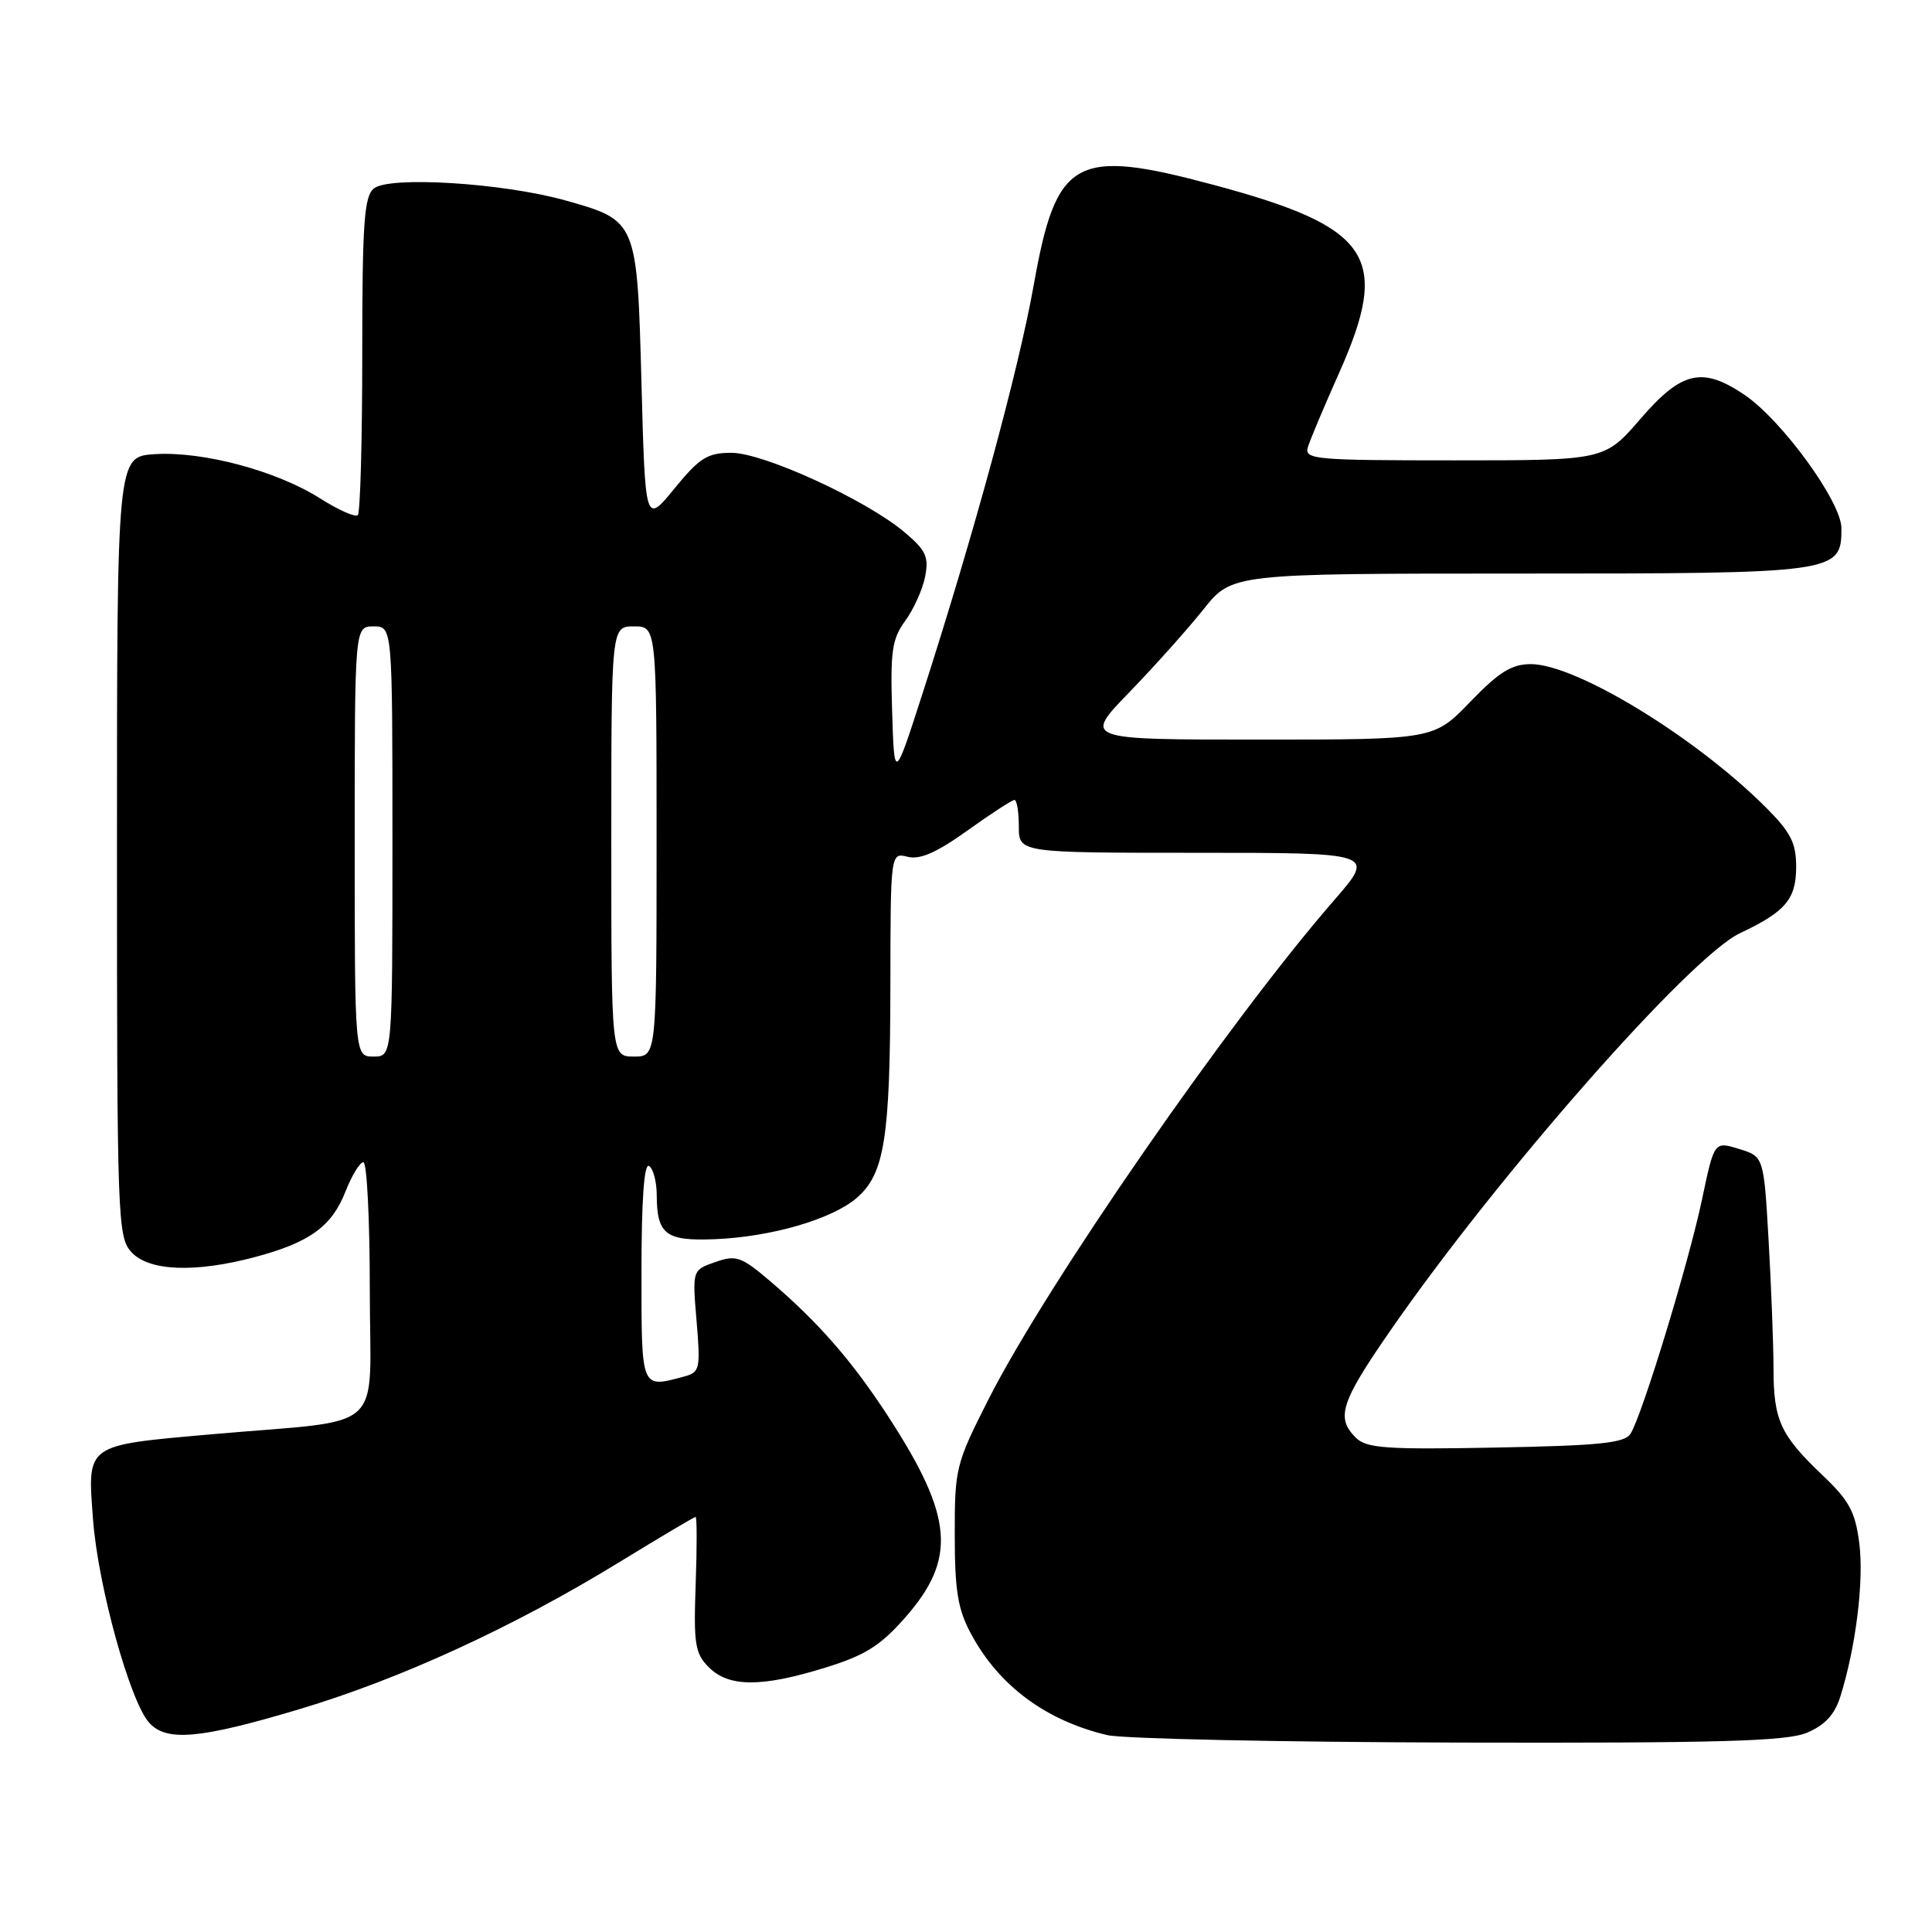 <?xml version="1.0" encoding="UTF-8" standalone="no"?>
<!DOCTYPE svg PUBLIC "-//W3C//DTD SVG 1.1//EN" "http://www.w3.org/Graphics/SVG/1.1/DTD/svg11.dtd" >
<svg xmlns="http://www.w3.org/2000/svg" xmlns:xlink="http://www.w3.org/1999/xlink" version="1.1" viewBox="0 0 256 256">
 <g >
 <path fill="currentColor"
d=" M 239.42 229.60 C 241.80 228.60 243.09 227.21 243.84 224.85 C 245.90 218.31 247.00 209.50 246.37 204.53 C 245.84 200.32 245.04 198.85 241.52 195.50 C 235.91 190.17 235.00 188.19 235.00 181.32 C 234.99 178.12 234.70 170.49 234.35 164.37 C 233.71 153.25 233.71 153.25 230.43 152.24 C 227.15 151.23 227.15 151.23 225.54 158.87 C 223.77 167.31 217.56 187.65 216.04 190.00 C 215.26 191.21 211.86 191.56 198.17 191.81 C 183.58 192.09 181.05 191.90 179.64 190.49 C 177.00 187.86 177.65 185.82 184.16 176.41 C 198.41 155.80 223.96 126.75 230.56 123.65 C 236.60 120.80 238.00 119.15 238.00 114.85 C 238.00 111.69 237.28 110.28 233.99 106.99 C 224.65 97.65 208.82 88.00 202.84 88.00 C 200.30 88.00 198.63 89.04 194.81 93.00 C 189.99 98.00 189.99 98.00 166.78 98.00 C 143.56 98.00 143.56 98.00 149.62 91.75 C 152.95 88.31 157.38 83.36 159.46 80.75 C 163.24 76.00 163.24 76.00 201.40 76.00 C 243.52 76.00 244.00 75.93 244.00 70.00 C 244.00 66.50 236.09 55.63 231.10 52.28 C 225.55 48.55 222.81 49.19 217.37 55.50 C 212.62 61.00 212.62 61.00 192.69 61.00 C 174.18 61.00 172.80 60.88 173.30 59.25 C 173.59 58.29 175.44 53.90 177.40 49.50 C 184.33 34.00 181.74 30.11 160.78 24.49 C 142.43 19.57 139.97 20.94 136.98 37.74 C 134.96 49.07 129.05 70.78 122.21 91.99 C 118.50 103.48 118.50 103.48 118.21 94.25 C 117.96 86.28 118.20 84.64 119.95 82.26 C 121.06 80.74 122.25 78.11 122.58 76.42 C 123.10 73.78 122.70 72.92 119.84 70.51 C 114.76 66.23 101.18 60.00 96.92 60.00 C 93.74 60.00 92.71 60.65 89.37 64.73 C 85.50 69.46 85.50 69.46 85.00 50.83 C 84.42 29.21 84.43 29.23 74.89 26.55 C 66.66 24.24 51.55 23.30 49.53 24.98 C 48.25 26.04 48.00 29.59 48.00 46.96 C 48.00 58.35 47.74 67.93 47.41 68.26 C 47.09 68.58 44.82 67.57 42.38 66.02 C 36.64 62.38 26.85 59.77 20.50 60.18 C 15.50 60.50 15.50 60.50 15.50 112.15 C 15.50 161.53 15.58 163.88 17.40 165.90 C 19.71 168.44 25.82 168.69 33.81 166.56 C 41.02 164.64 43.96 162.51 45.77 157.90 C 46.61 155.75 47.69 154.00 48.15 154.00 C 48.62 154.00 49.00 161.62 49.00 170.94 C 49.00 190.35 51.61 187.97 28.04 190.05 C 11.21 191.54 11.57 191.28 12.33 201.36 C 12.98 210.09 17.20 225.38 19.75 228.25 C 22.04 230.82 26.45 230.43 39.69 226.47 C 53.12 222.45 68.07 215.58 82.17 206.93 C 87.49 203.67 91.99 201.00 92.17 201.00 C 92.35 201.00 92.36 205.02 92.18 209.93 C 91.90 217.87 92.09 219.09 93.93 220.93 C 96.57 223.57 100.89 223.59 109.33 220.98 C 114.62 219.35 116.64 218.08 119.91 214.37 C 126.80 206.54 126.35 201.02 117.70 187.70 C 112.97 180.41 108.45 175.22 102.13 169.83 C 98.21 166.49 97.56 166.26 94.78 167.23 C 91.73 168.29 91.73 168.29 92.30 175.04 C 92.83 181.38 92.73 181.84 90.68 182.39 C 84.88 183.94 85.00 184.25 85.00 168.44 C 85.00 158.99 85.35 154.10 86.00 154.50 C 86.55 154.84 87.01 156.55 87.02 158.31 C 87.04 163.58 88.19 164.46 94.69 164.20 C 102.18 163.90 110.24 161.56 113.52 158.73 C 117.20 155.56 117.95 150.85 117.98 130.73 C 118.00 112.96 118.00 112.96 120.27 113.53 C 121.90 113.94 124.12 112.97 128.19 110.05 C 131.30 107.82 134.11 106.00 134.42 106.00 C 134.74 106.00 135.00 107.58 135.00 109.50 C 135.00 113.00 135.00 113.00 158.62 113.00 C 182.24 113.00 182.24 113.00 176.81 119.25 C 162.94 135.18 138.73 170.14 131.00 185.38 C 126.64 193.98 126.50 194.55 126.51 203.38 C 126.51 210.80 126.92 213.25 128.67 216.50 C 132.36 223.37 138.58 227.99 146.72 229.91 C 148.80 230.40 169.75 230.84 193.28 230.90 C 227.91 230.98 236.70 230.73 239.42 229.60 Z  M 47.00 111.50 C 47.00 83.00 47.00 83.00 49.50 83.00 C 52.00 83.00 52.00 83.00 52.00 111.50 C 52.00 140.00 52.00 140.00 49.50 140.00 C 47.00 140.00 47.00 140.00 47.00 111.50 Z  M 81.00 111.50 C 81.00 83.00 81.00 83.00 84.00 83.00 C 87.00 83.00 87.00 83.00 87.00 111.50 C 87.00 140.00 87.00 140.00 84.00 140.00 C 81.00 140.00 81.00 140.00 81.00 111.50 Z "/>
</g>
</svg>